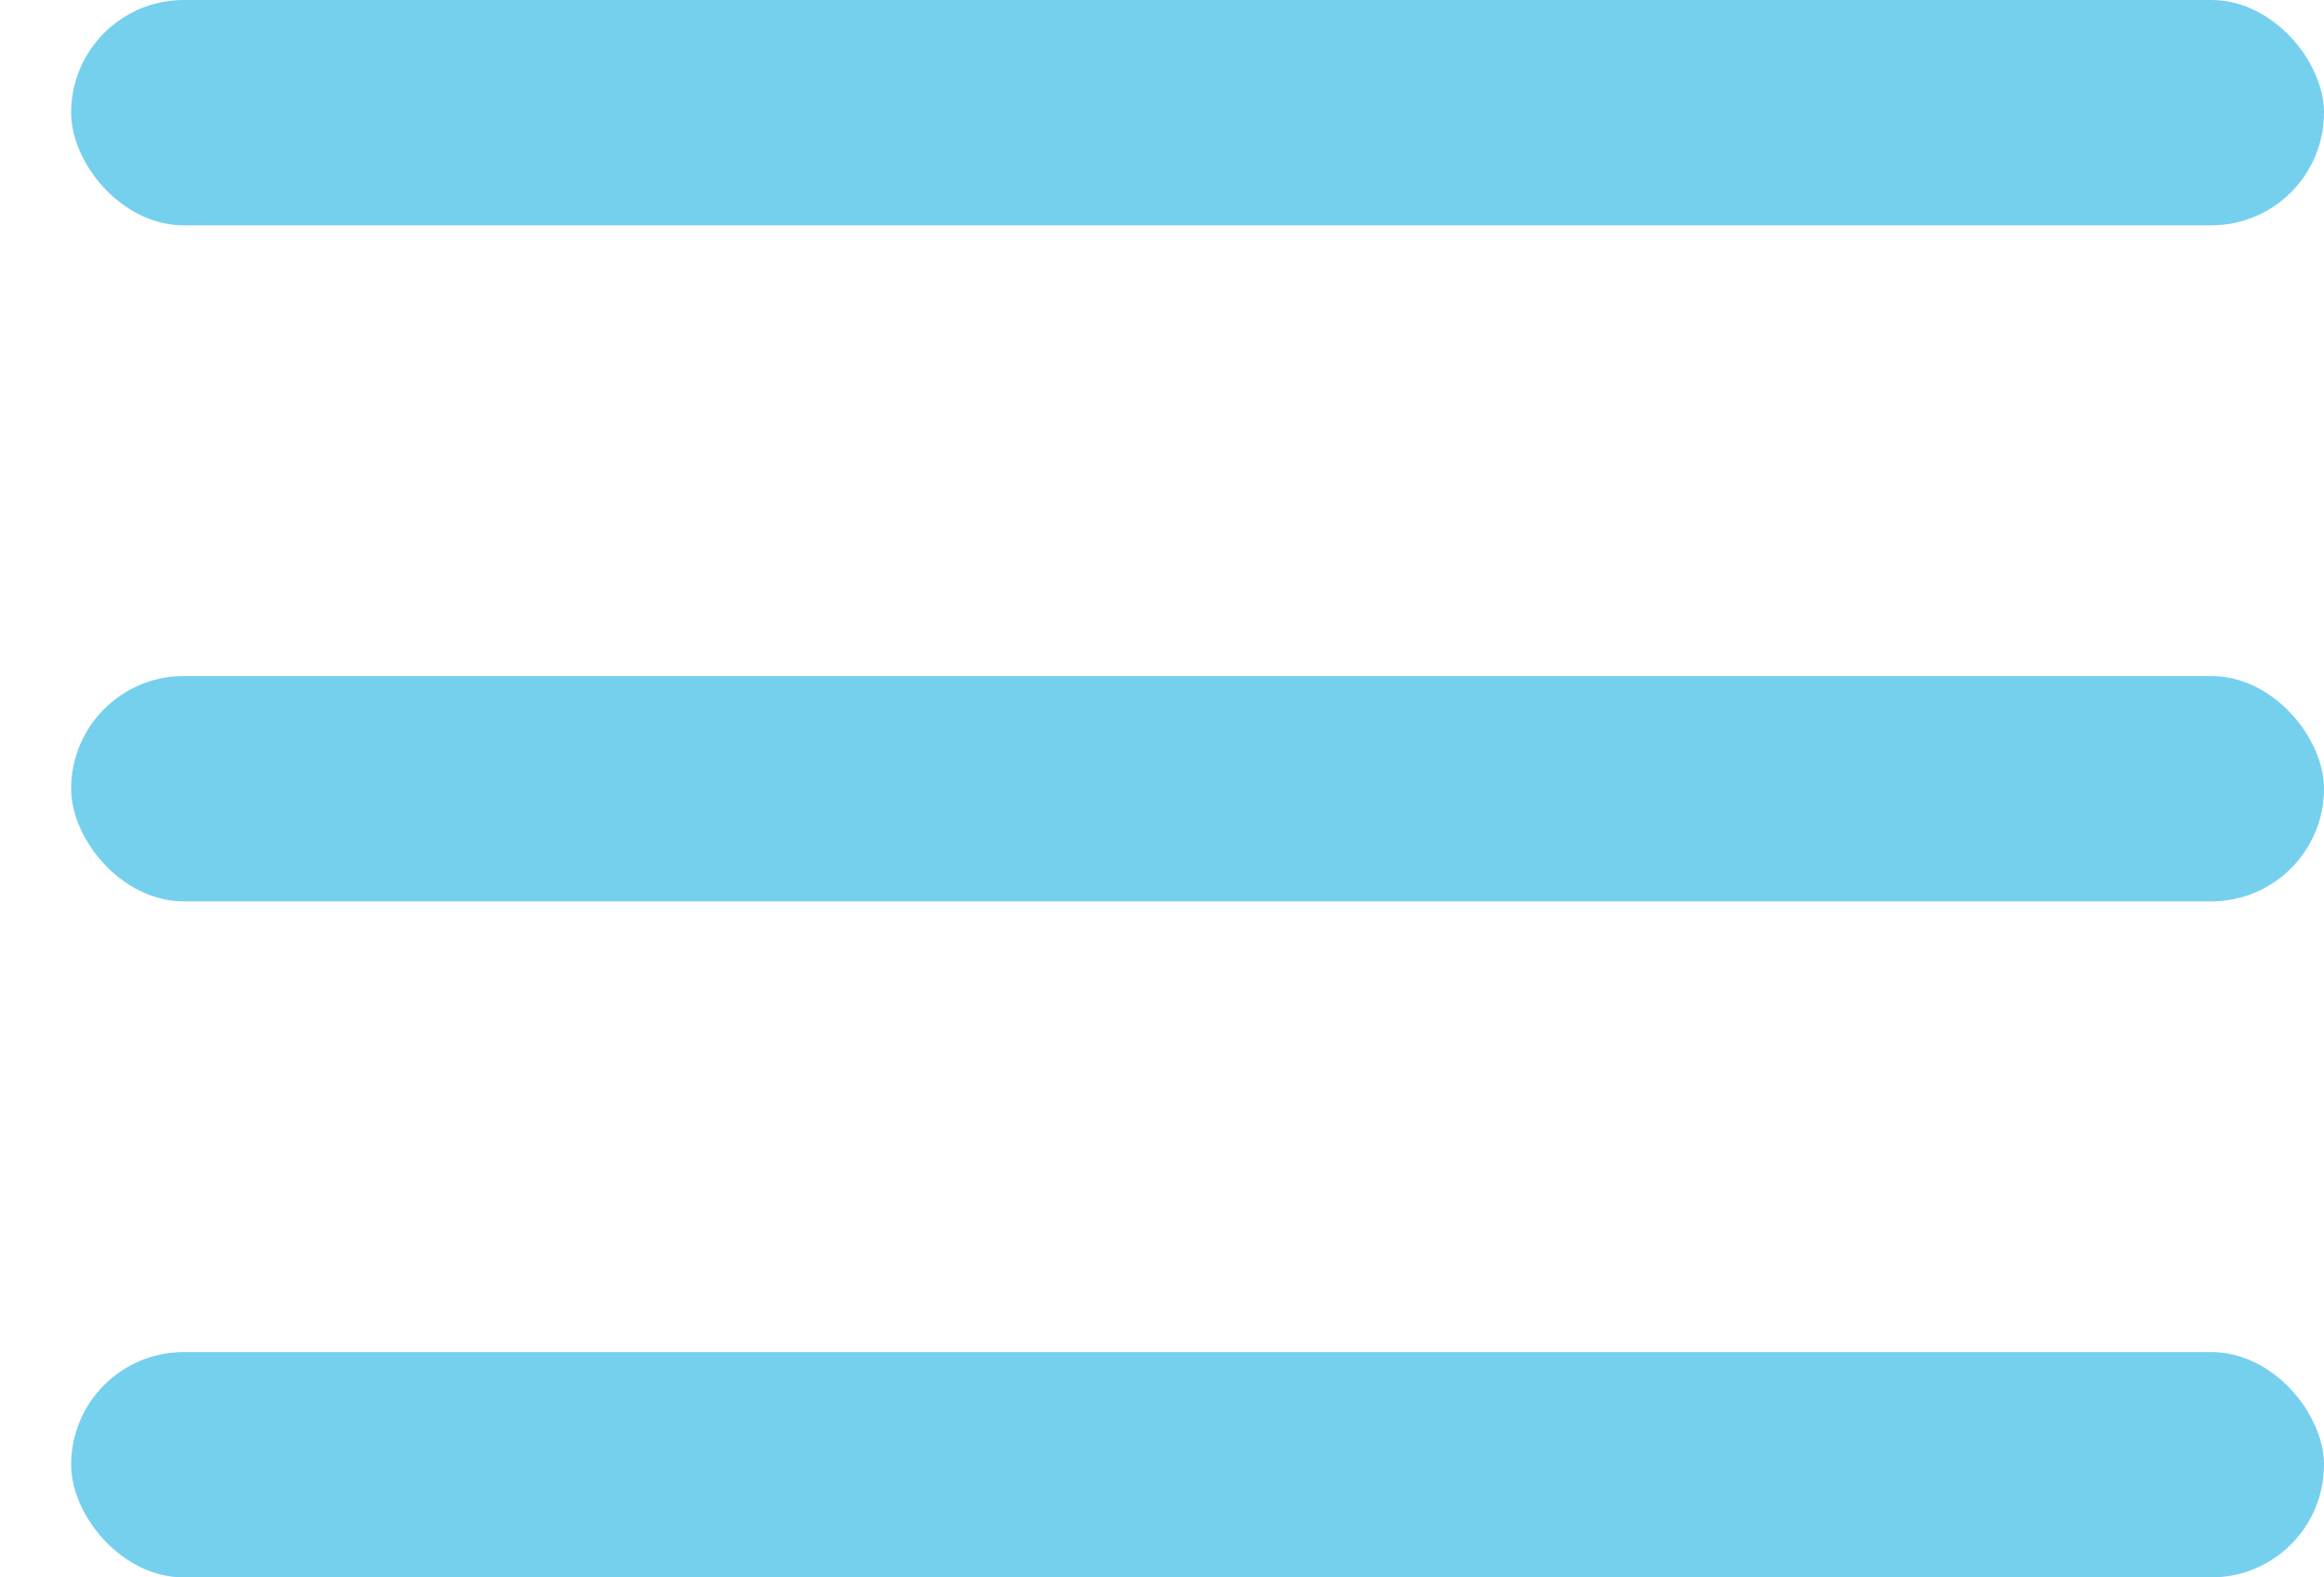 <svg width="28" height="19" viewBox="0 0 28 19" fill="none" xmlns="http://www.w3.org/2000/svg">
<rect x="0.857" width="27.143" height="2.714" rx="1.357" fill="#75D0EE"/>
<rect x="0.857" y="8.143" width="27.143" height="2.714" rx="1.357" fill="#75D0EE"/>
<rect x="0.857" y="16.286" width="27.143" height="2.714" rx="1.357" fill="#75D0EE"/>
</svg>
